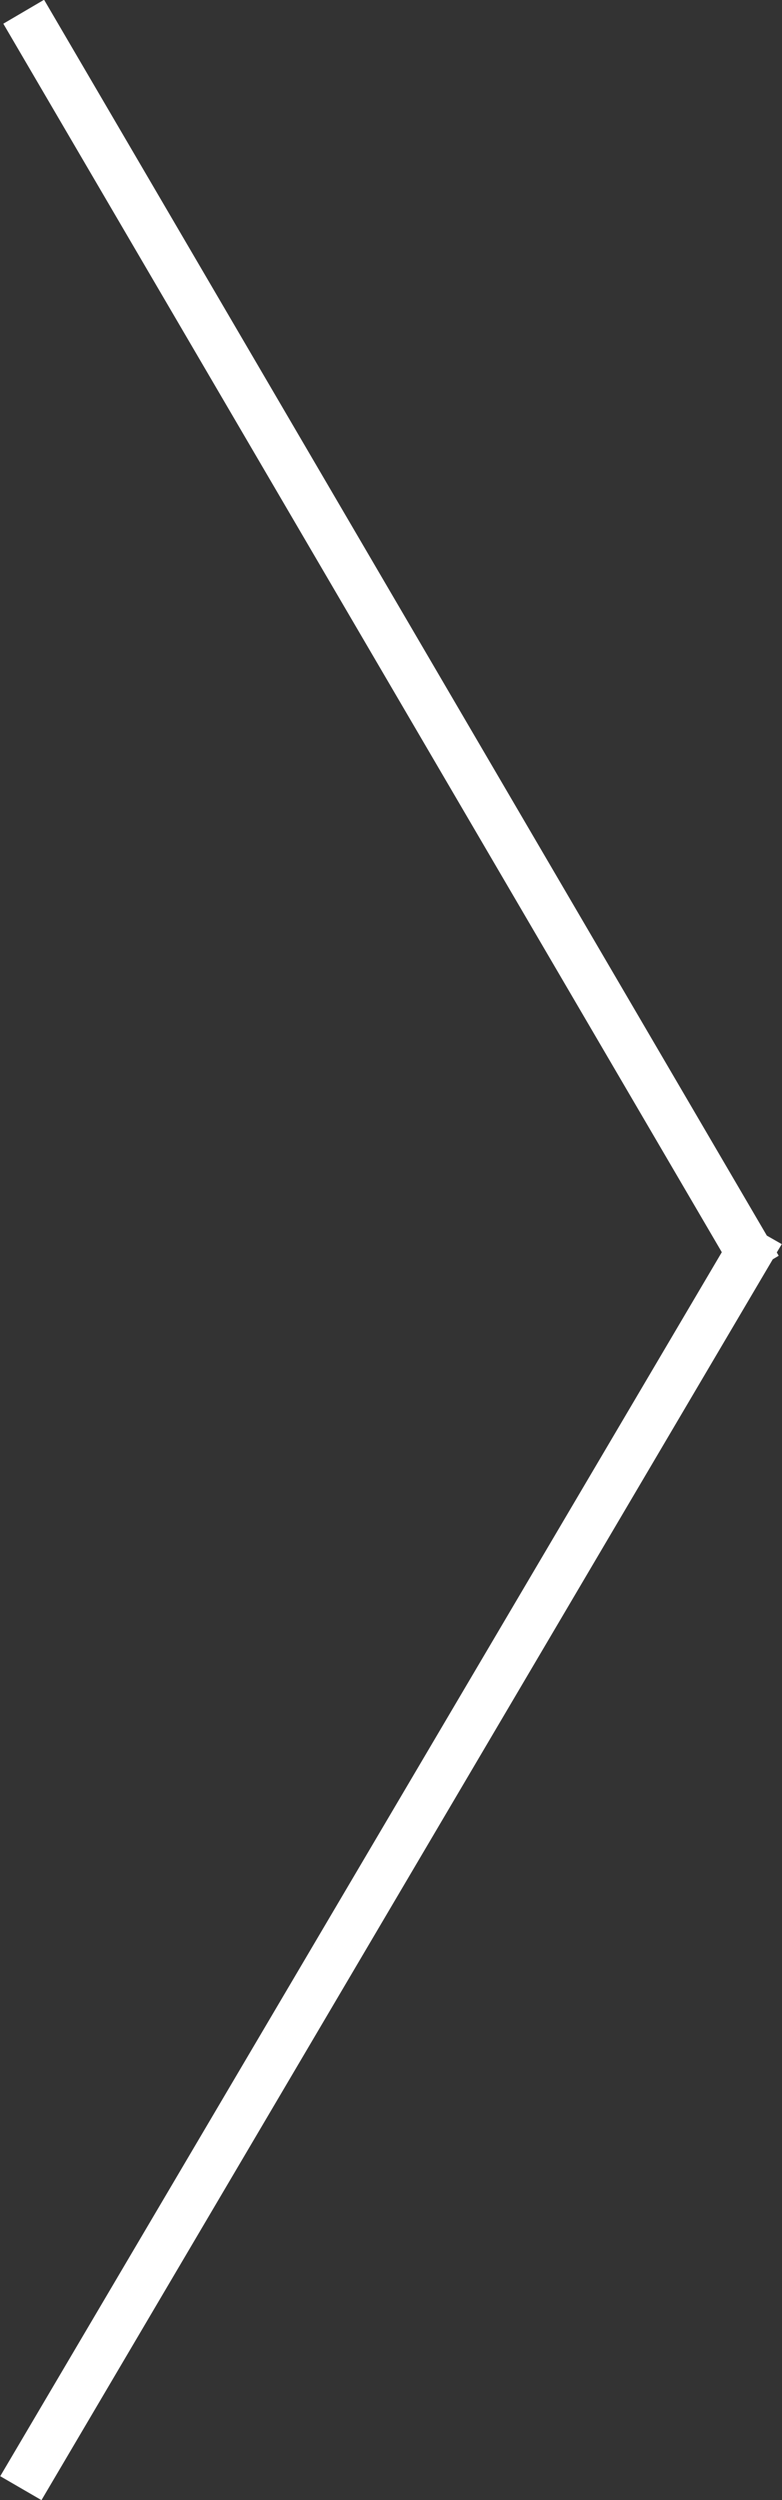 <svg xmlns="http://www.w3.org/2000/svg" width="33" height="105.5" viewBox="0 0 33 105.5">
  <rect x="0" y="0" width="33" height="105.5" fill="#333333" stroke="none"/>
  <defs>
    <style>
      .cls-1 {
        fill: #fff;
        fill-rule: evenodd;
      }
    </style>
  </defs>
  <path id="arrow-right.svg" class="cls-1" d="M1099.99,1224l-0.21.35,0.08,0.14-0.25.15L1068.75,1277l-1.74-1.01,30.45-51.65-30.32-51.84,1.72-1.01,30.5,52.15Z" transform="translate(-1067 -1171.5)"/>
</svg>
